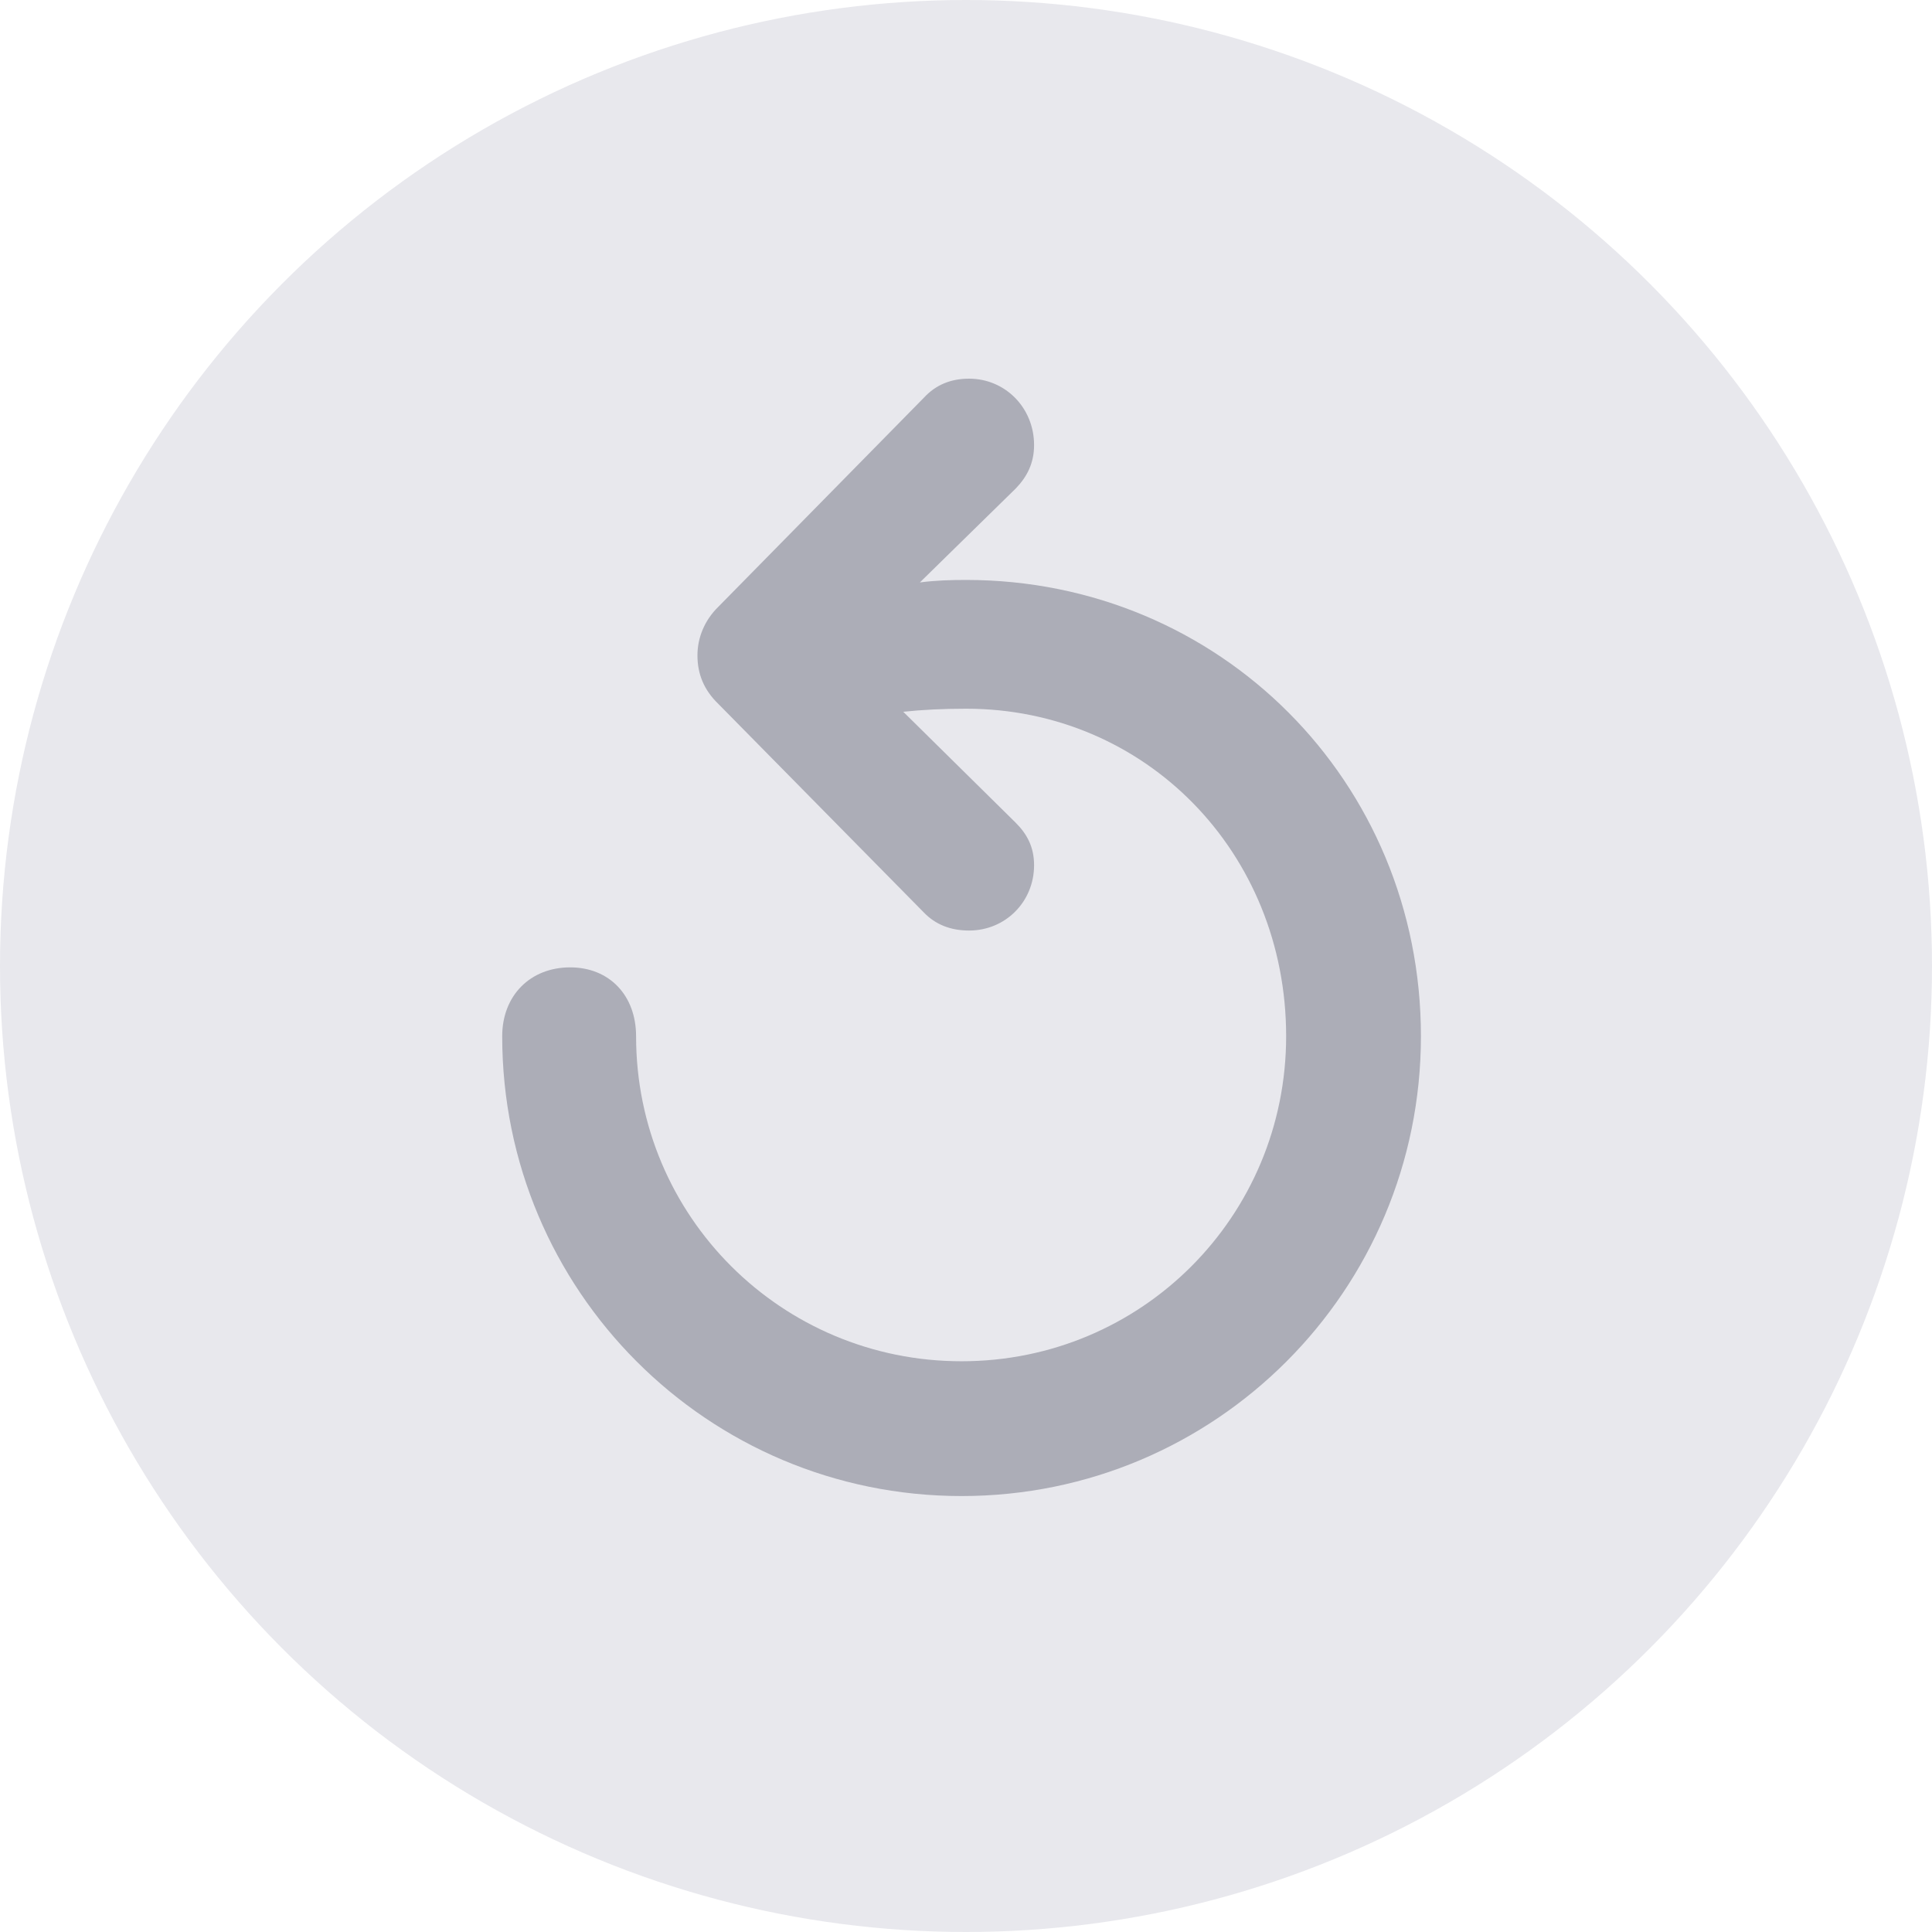 <?xml version="1.0" encoding="UTF-8"?>
<svg width="17px" height="17px" viewBox="0 0 17 17" version="1.1" xmlns="http://www.w3.org/2000/svg" xmlns:xlink="http://www.w3.org/1999/xlink">
    <!-- Generator: Sketch 57.1 (83088) - https://sketch.com -->
    <desc>Created with Sketch.</desc>
    <g id="Page-1" stroke="none" stroke-width="1" fill="none" fill-rule="evenodd">
        <g id="下载管理-copy" transform="translate(-410, -97)">
            <g id="下载管理-/-任务-copy-5" transform="translate(0, 41)">
                <g id="download-/-pause" transform="translate(410, 56)">
                    <g id="编组-2-copy">
                        <circle id="Background" fill="#E8E8ED" cx="8.5" cy="8.5" r="8.5"></circle>
                        <path d="M8.527,3.332 C8.846,3.332 9.099,3.589 9.099,3.916 C9.099,4.076 9.037,4.195 8.939,4.297 L8.939,4.297 L8.094,5.125 C8.231,5.107 8.364,5.103 8.501,5.103 C10.732,5.103 12.503,6.878 12.503,9.118 C12.503,11.354 10.697,13.164 8.461,13.164 C6.225,13.164 4.419,11.354 4.419,9.118 C4.419,8.759 4.667,8.512 5.017,8.512 C5.362,8.512 5.597,8.759 5.597,9.118 C5.597,10.703 6.876,11.978 8.461,11.978 C10.046,11.978 11.317,10.703 11.317,9.118 C11.317,7.498 10.077,6.236 8.501,6.236 C8.302,6.236 8.116,6.245 7.948,6.263 L7.948,6.263 L8.935,7.237 C9.037,7.338 9.099,7.453 9.099,7.613 C9.099,7.936 8.846,8.188 8.527,8.188 C8.364,8.188 8.231,8.135 8.129,8.029 L8.129,8.029 L6.323,6.196 C6.194,6.072 6.137,5.931 6.137,5.767 C6.137,5.612 6.199,5.457 6.323,5.337 L6.323,5.337 L8.129,3.5 C8.235,3.385 8.368,3.332 8.527,3.332 Z" id="Combined-Shape" fill="#ACADB7"></path>
                    </g>
                </g>
            </g>
        </g>
    </g>
</svg>
